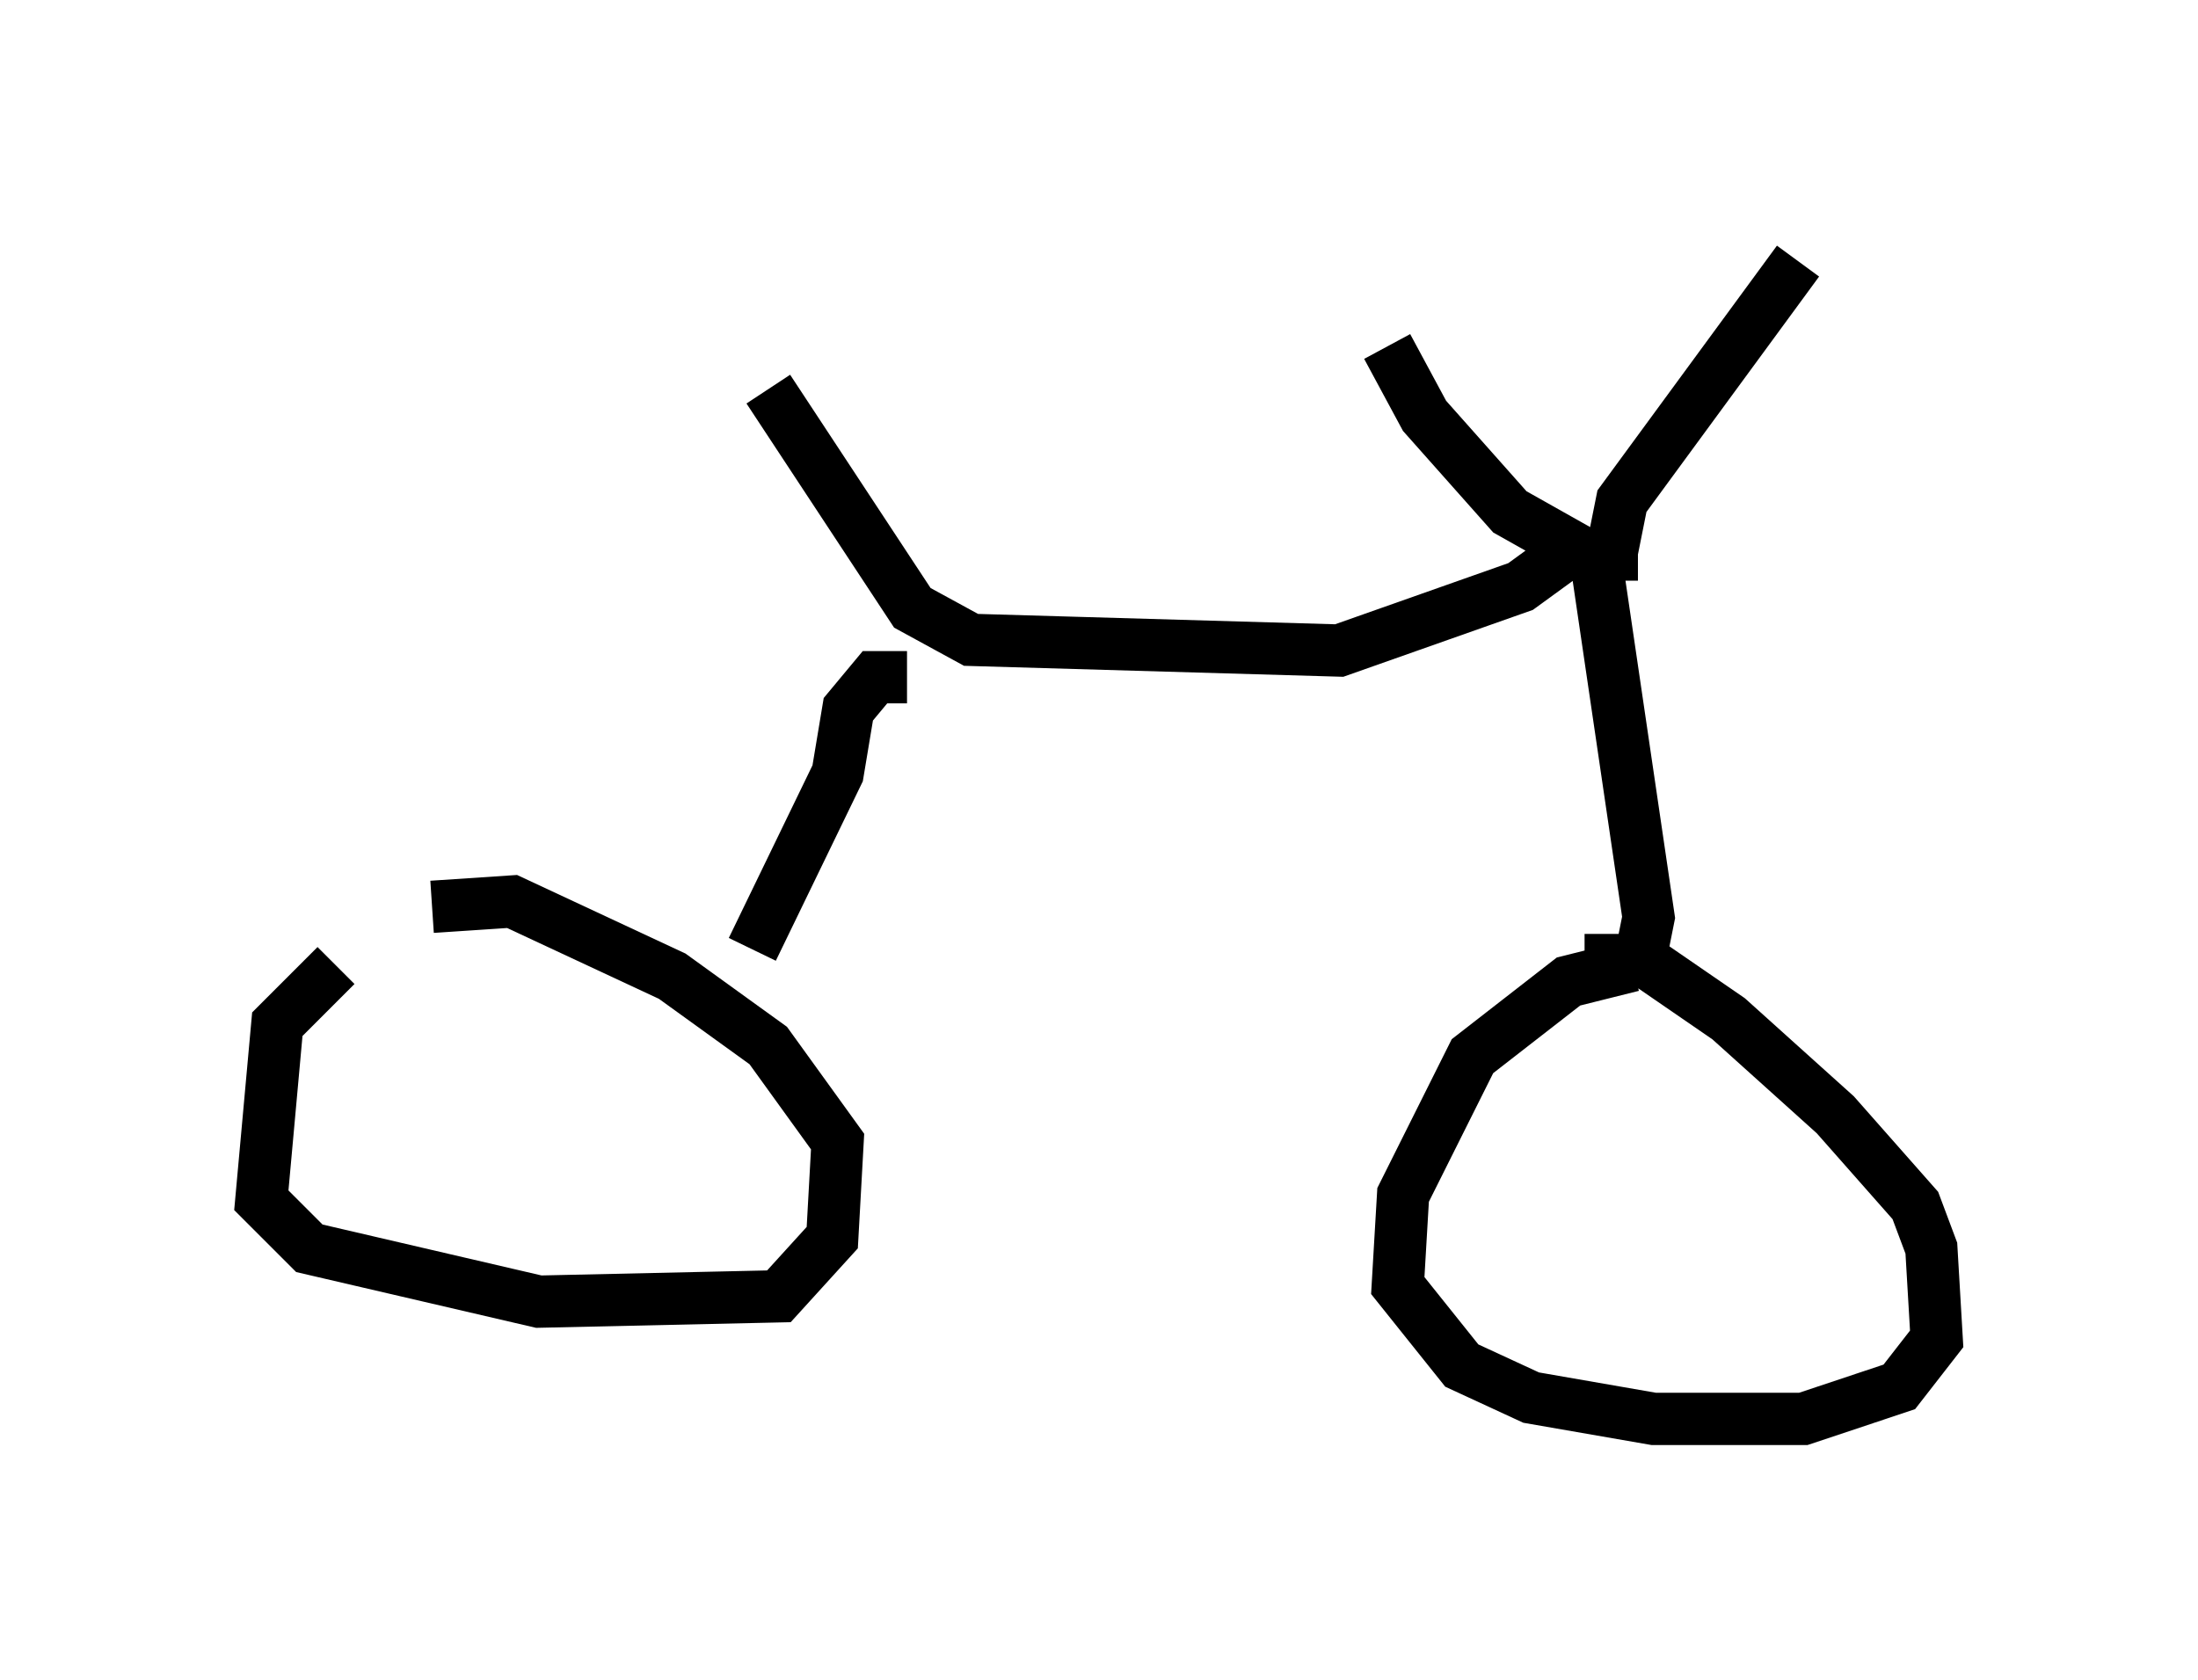 <?xml version="1.0" encoding="utf-8" ?>
<svg baseProfile="full" height="32.152" version="1.1" width="42.055" xmlns="http://www.w3.org/2000/svg" xmlns:ev="http://www.w3.org/2001/xml-events" xmlns:xlink="http://www.w3.org/1999/xlink"><defs /><rect fill="white" height="32.152" width="42.055" x="0" y="0" /><path d="M8.369, 18.067 m-1.94, 0.408 l-1.123, 1.123 -0.306, 3.369 l0.919, 0.919 4.39, 1.021 l4.594, -0.102 1.021, -1.123 l0.102, -1.838 -1.327, -1.838 l-1.838, -1.327 -3.063, -1.429 l-1.531, 0.102 m22.969, 1.123 l-1.225, 0.306 -1.838, 1.429 l-1.327, 2.654 -0.102, 1.735 l1.225, 1.531 1.327, 0.613 l2.348, 0.408 2.858, 0.0 l1.838, -0.613 0.715, -0.919 l-0.102, -1.735 -0.306, -0.817 l-1.531, -1.735 -2.042, -1.838 l-1.633, -1.123 -1.123, 0.0 m1.021, 0.204 l0.204, -1.021 -1.021, -6.942 m0.0, 0.102 l-1.633, -0.919 -1.633, -1.838 l-0.715, -1.327 m4.798, 3.981 l-0.51, 0.0 0.204, -1.021 l3.369, -4.594 m-4.185, 5.41 l-1.123, 0.817 -3.471, 1.225 l-7.044, -0.204 -1.123, -0.613 l-2.756, -4.185 m2.654, 5.513 l-0.613, 0.0 -0.51, 0.613 l-0.204, 1.225 -1.633, 3.369 " fill="none" stroke="black" stroke-width="1" /></svg>